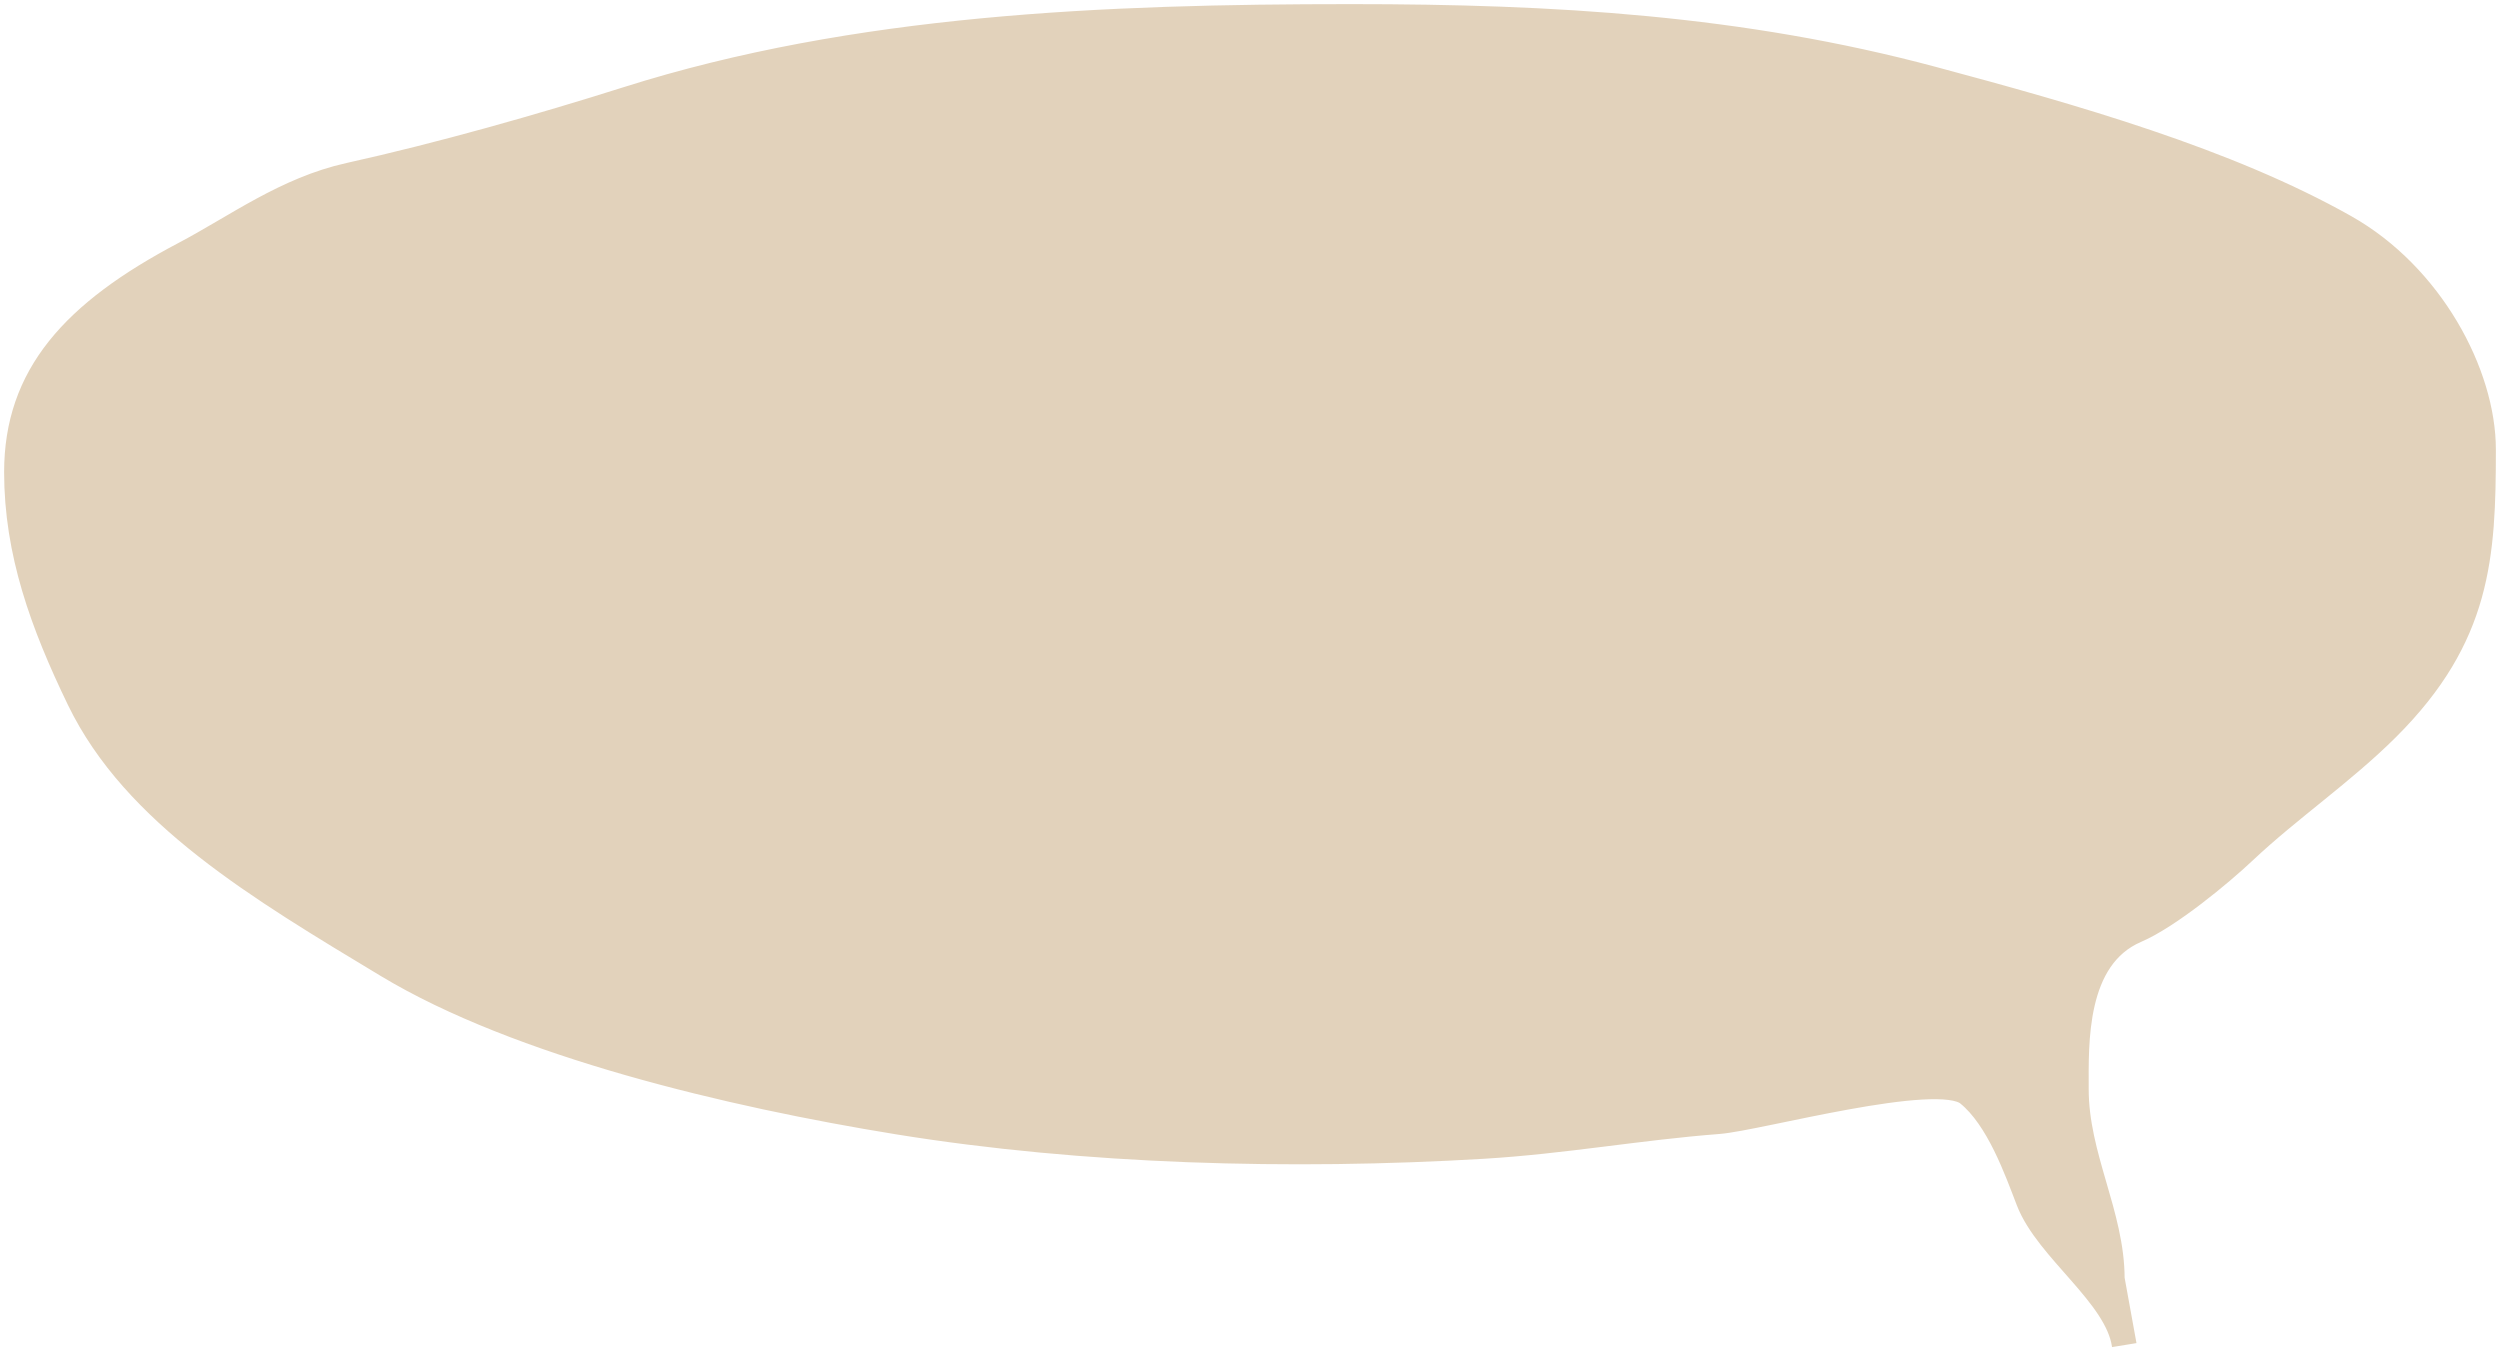 <svg width="303" height="164" viewBox="0 0 303 164" fill="none" xmlns="http://www.w3.org/2000/svg">
<path d="M257.361 162.477C257.399 162.651 257.431 162.825 257.456 163L257.361 162.477C256.098 156.661 248.076 151.322 245.845 145.556C244.444 141.936 242.211 135.533 238.507 132.556C234.778 129.559 213.098 135.575 208.268 135.944C198.676 136.679 189.459 138.366 179.803 138.944C156.487 140.341 131.321 139.644 108.843 136C88.477 132.698 62.882 126.626 46.914 117C31.425 107.663 16.321 98.712 9.58 84.778C5.14 75.601 2 66.929 2 57.222C2 45.535 8.846 37.877 22.32 30.778C28.615 27.462 34.654 22.92 42.318 21.222C53.369 18.775 65.536 15.32 76.024 12C103.702 3.239 133.89 2 163.757 2C188.325 2 211.062 3.347 234.233 9.556C251.362 14.145 269.874 19.409 284.228 27.5C294.62 33.358 301 45.274 301 54.5C301 67.448 300.447 77.175 289.388 88.222C283.992 93.614 277.511 97.999 271.971 103.222C269.172 105.861 262.929 111.046 258.908 112.778C251.246 116.077 251.65 126.514 251.65 132C251.65 140.187 256.005 147.18 256.005 155L257.361 162.477Z" fill="#E2D2BB"/>
<path d="M257.456 163C256.583 156.98 248.143 151.494 245.845 145.556C244.444 141.936 242.211 135.533 238.507 132.556C234.778 129.559 213.098 135.575 208.268 135.944C198.676 136.679 189.459 138.366 179.803 138.944C156.487 140.341 131.321 139.644 108.843 136C88.477 132.698 62.882 126.626 46.914 117C31.425 107.663 16.321 98.712 9.58 84.778C5.14 75.601 2 66.929 2 57.222C2 45.535 8.846 37.877 22.32 30.778C28.615 27.462 34.654 22.92 42.318 21.222C53.369 18.775 65.536 15.32 76.024 12C103.702 3.239 133.89 2 163.757 2C188.325 2 211.062 3.347 234.233 9.556C251.362 14.145 269.874 19.409 284.228 27.5C294.62 33.358 301 45.274 301 54.5C301 67.448 300.447 77.175 289.388 88.222C283.992 93.614 277.511 97.999 271.971 103.222C269.172 105.861 262.929 111.046 258.908 112.778C251.246 116.077 251.65 126.514 251.65 132C251.65 140.187 256.005 147.18 256.005 155L257.456 163Z" stroke="#E2D2BB" stroke-width="3" stroke-linecap="round"/>
</svg>
